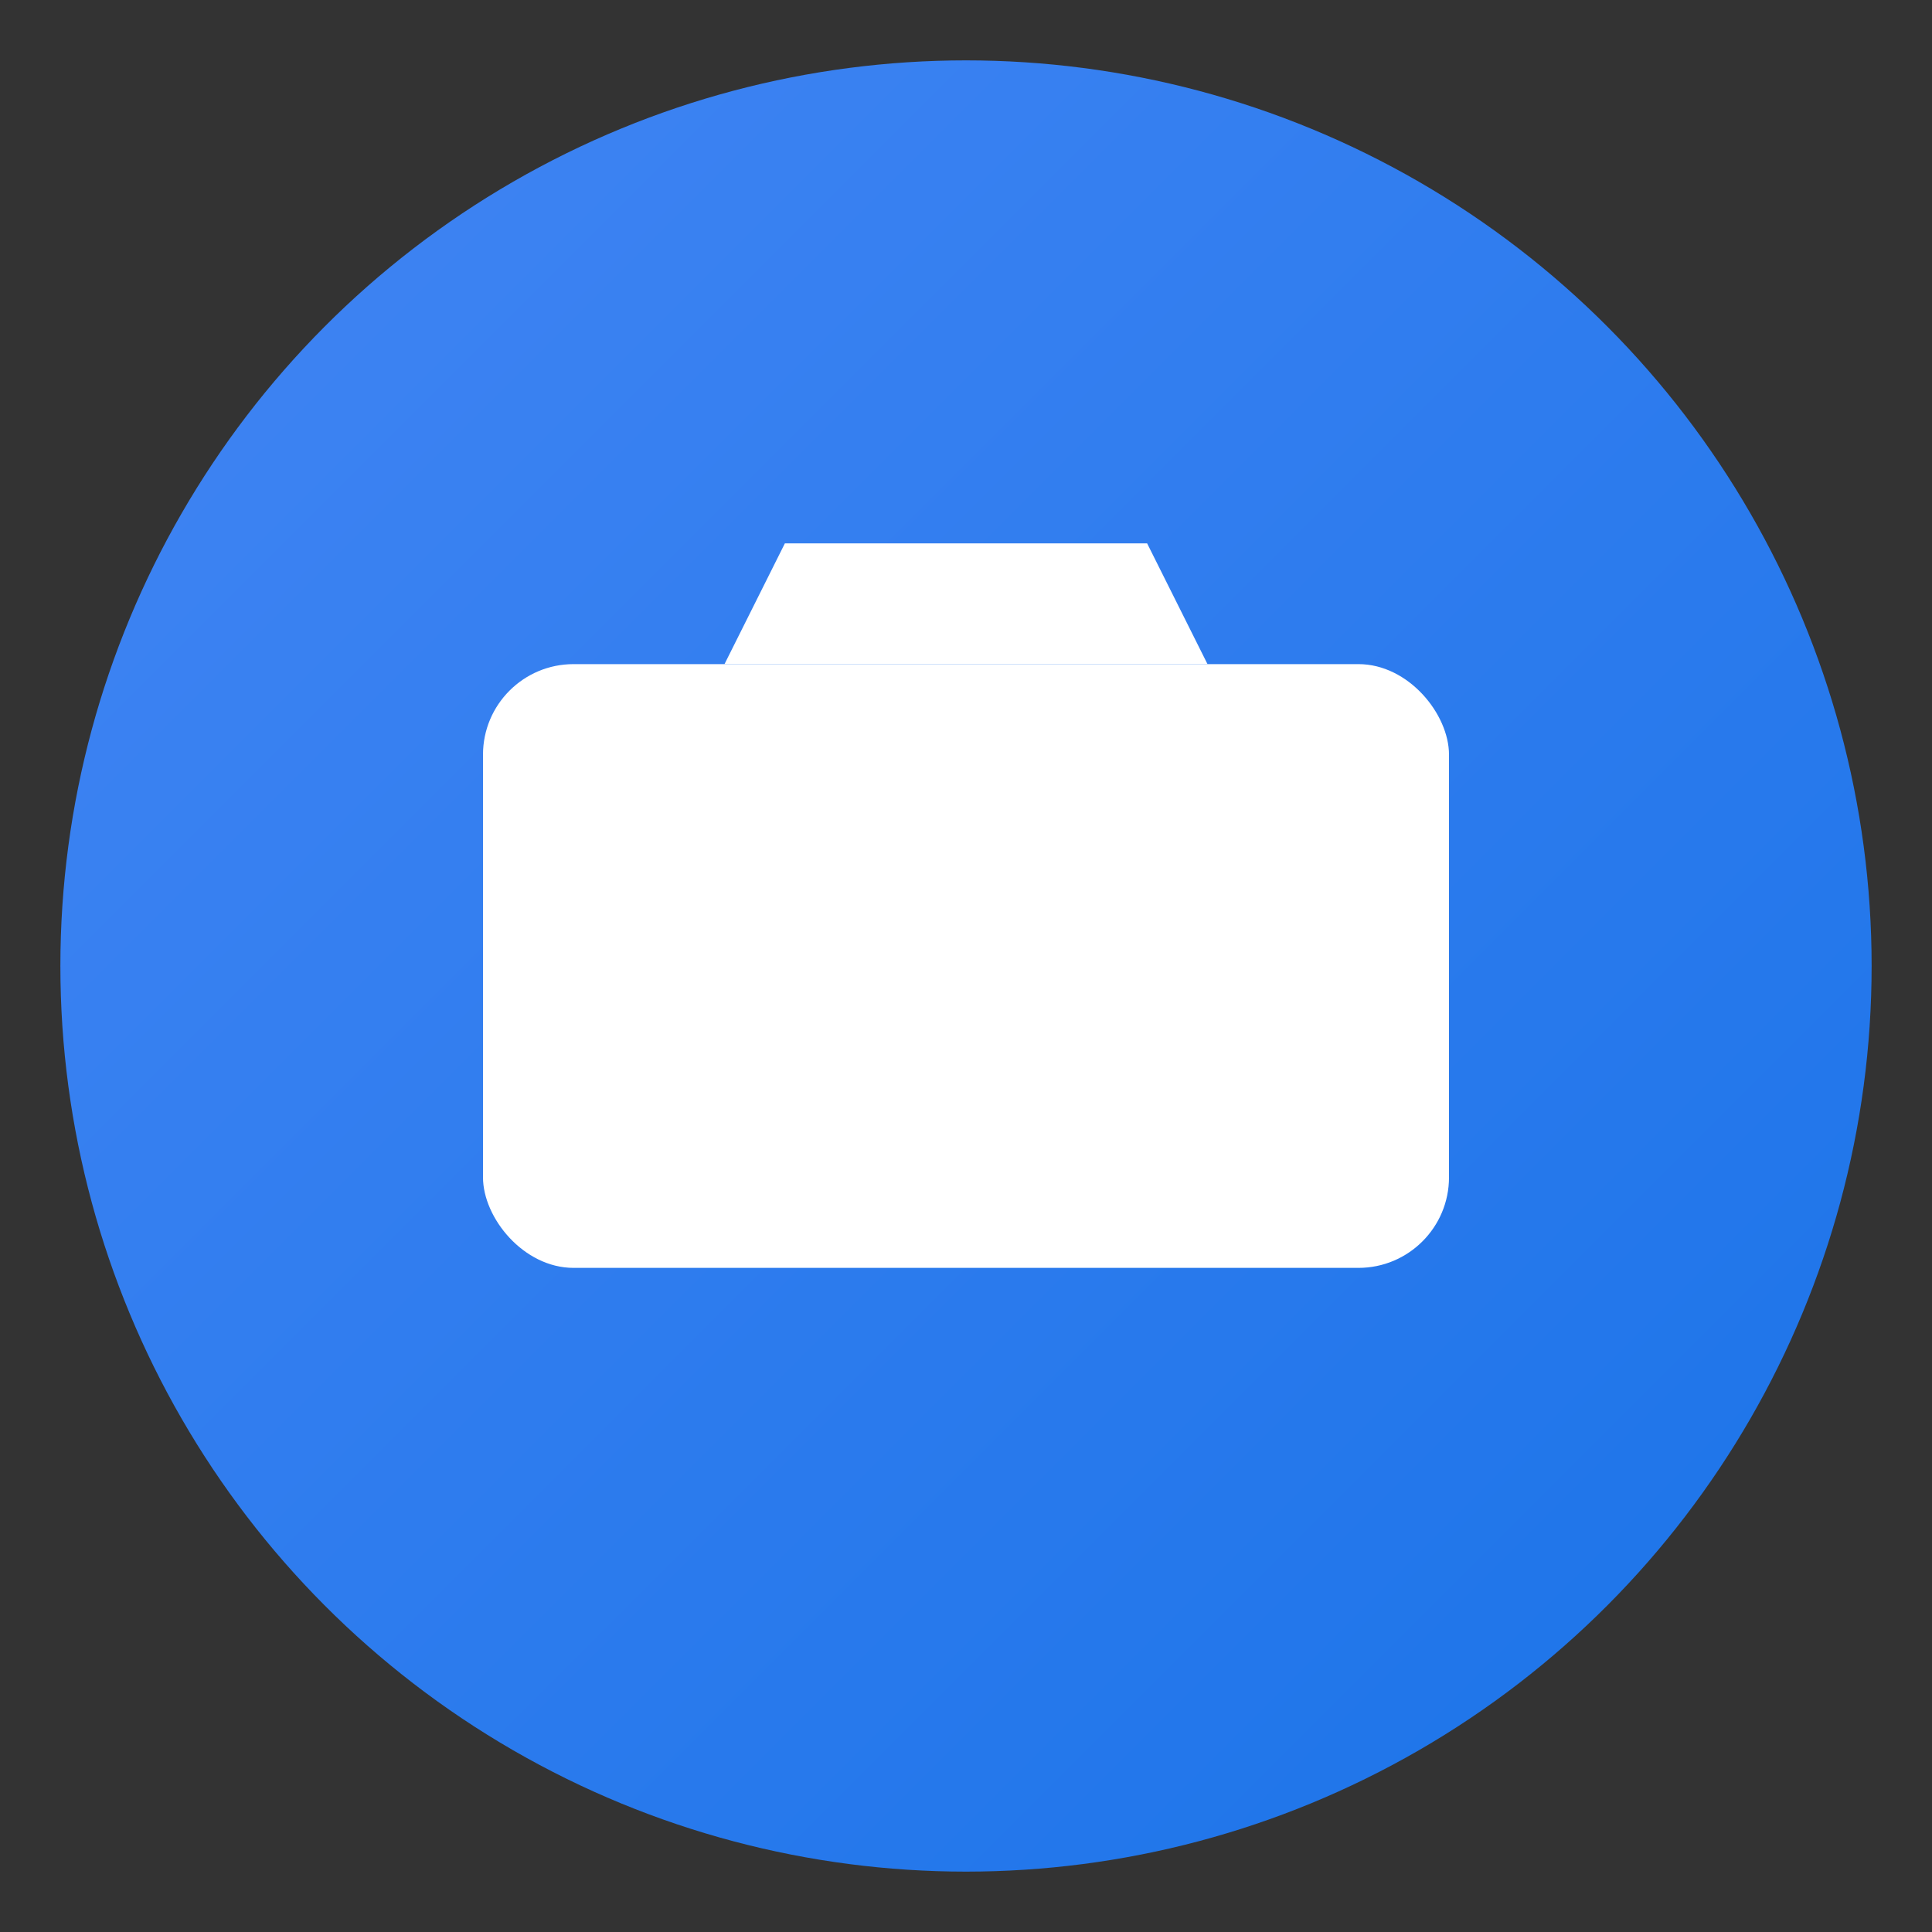 <svg xmlns="http://www.w3.org/2000/svg" viewBox="0 0 32 32" width="32" height="32">
  <rect x="0" y="0" width="32" height="32" fill="#333333" stroke="none"/>
  <defs>
    <linearGradient id="iconGrad" x1="0%" y1="0%" x2="100%" y2="100%">
      <stop offset="0%" style="stop-color:#4285f4;stop-opacity:1" />
      <stop offset="100%" style="stop-color:#1a73e8;stop-opacity:1" />
    </linearGradient>
  </defs>
  
  <!-- Background circle -->
  <circle cx="16" cy="16" r="15" fill="url(#iconGrad)"/>
  
  <!-- Camera icon -->
  <g fill="white">
    <!-- Camera body -->
    <rect x="8" y="11" width="16" height="10" rx="1.5"/>
    <!-- Camera top -->
    <path d="M12 11l1-2h6l1 2z"/>
    <!-- Lens -->
    <circle cx="16" cy="16" r="3" fill="none" stroke="white" stroke-width="1"/>
    <circle cx="16" cy="16" r="1.5" fill="white" opacity="0.8"/>
    <!-- Flash -->
    <circle cx="21" cy="13" r="0.8"/>
  </g>
</svg>
